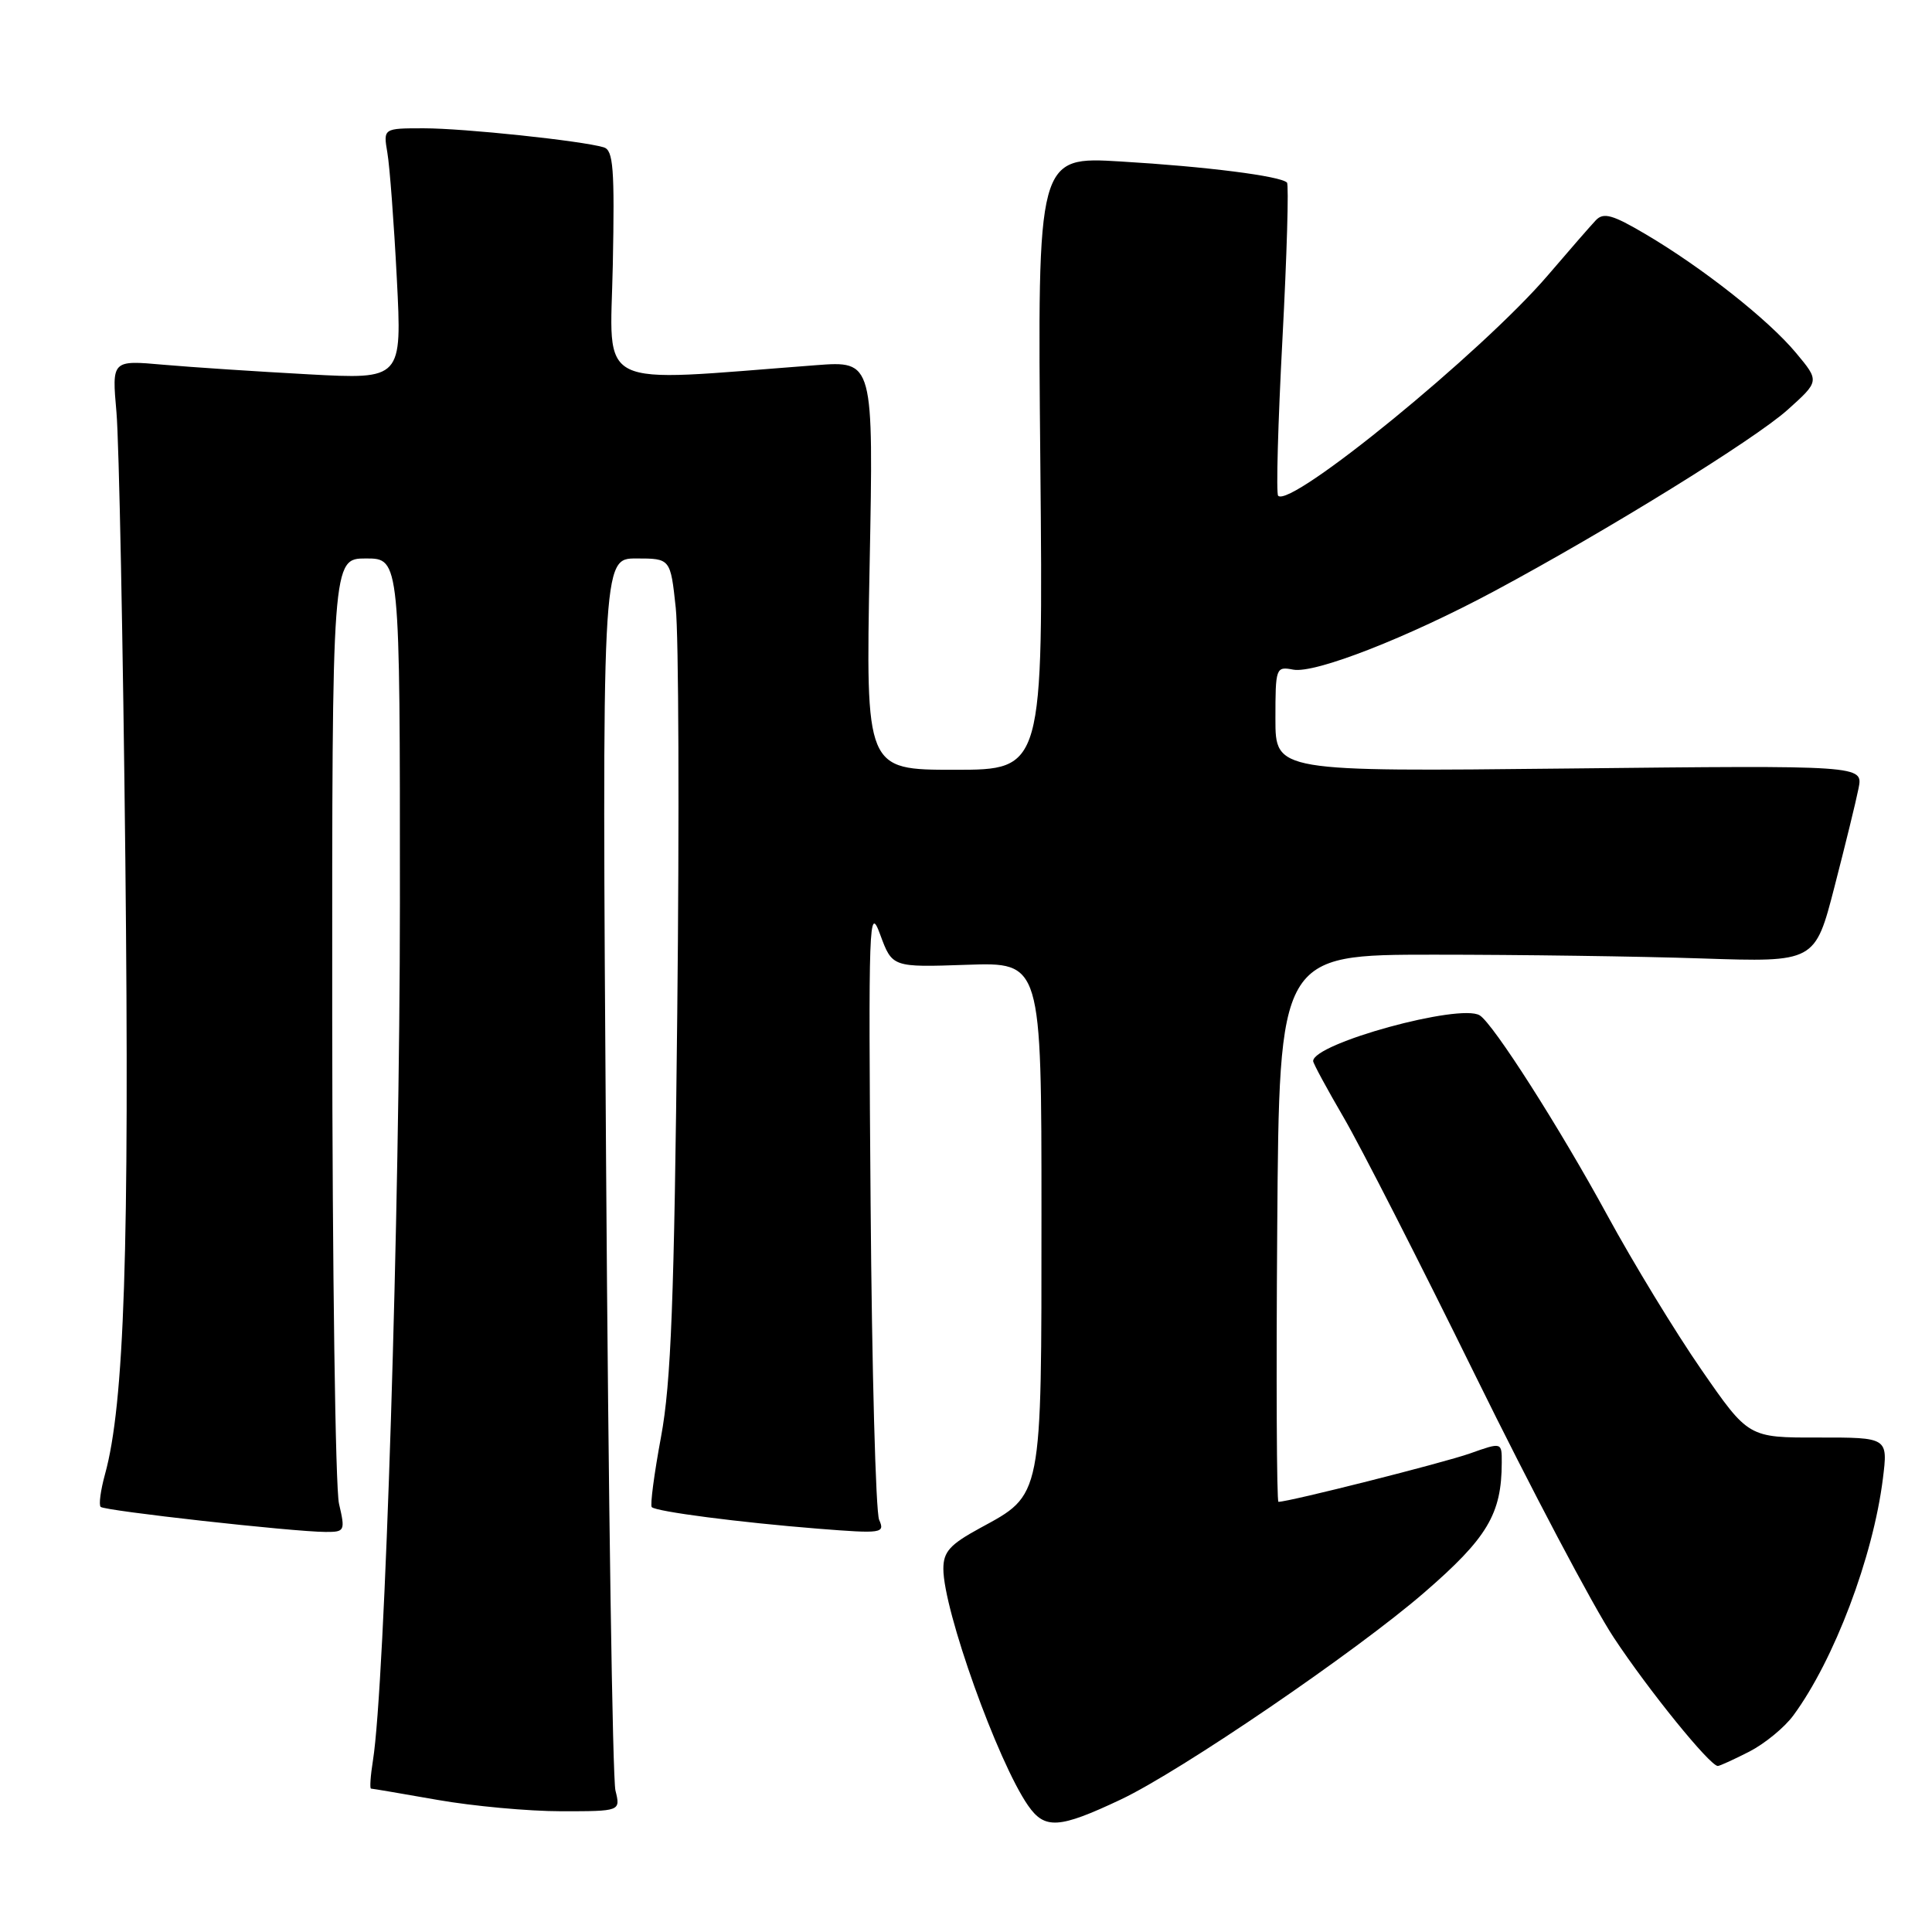 <?xml version="1.0" encoding="UTF-8" standalone="no"?>
<!DOCTYPE svg PUBLIC "-//W3C//DTD SVG 1.1//EN" "http://www.w3.org/Graphics/SVG/1.1/DTD/svg11.dtd" >
<svg xmlns="http://www.w3.org/2000/svg" xmlns:xlink="http://www.w3.org/1999/xlink" version="1.1" viewBox="0 0 256 256">
 <g >
 <path fill="currentColor"
d=" M 148.50 238.45 C 156.43 234.71 179.72 218.82 188.71 211.03 C 197.09 203.78 198.98 200.61 198.99 193.79 C 199.00 191.09 199.00 191.09 194.75 192.60 C 191.23 193.84 170.82 199.00 169.40 199.00 C 169.17 199.00 169.09 182.69 169.24 162.75 C 169.50 126.50 169.50 126.50 190.00 126.50 C 201.28 126.50 217.25 126.72 225.50 127.00 C 240.50 127.50 240.50 127.50 243.08 117.50 C 244.50 112.00 245.94 106.13 246.27 104.45 C 246.87 101.41 246.87 101.41 207.93 101.83 C 169.00 102.25 169.00 102.25 169.00 95.26 C 169.00 88.46 169.06 88.29 171.36 88.73 C 174.24 89.28 186.52 84.48 198.00 78.33 C 212.88 70.35 232.49 58.23 236.87 54.30 C 241.10 50.50 241.10 50.50 237.98 46.76 C 234.33 42.37 225.58 35.47 218.03 31.02 C 213.66 28.44 212.47 28.11 211.45 29.19 C 210.77 29.91 207.90 33.20 205.08 36.50 C 196.39 46.64 171.04 67.37 169.36 65.69 C 169.08 65.41 169.34 56.07 169.93 44.93 C 170.52 33.79 170.79 24.46 170.53 24.19 C 169.65 23.32 159.82 22.07 148.53 21.40 C 137.46 20.73 137.46 20.73 137.85 61.37 C 138.23 102.00 138.23 102.00 126.47 102.00 C 114.71 102.00 114.71 102.00 115.23 74.91 C 115.75 47.81 115.75 47.81 108.12 48.39 C 78.33 50.65 80.86 51.90 81.20 35.11 C 81.45 22.34 81.27 19.90 80.00 19.52 C 77.08 18.65 61.48 17.00 56.16 17.00 C 50.78 17.00 50.78 17.00 51.33 20.25 C 51.64 22.04 52.20 29.52 52.58 36.89 C 53.27 50.27 53.27 50.27 40.89 49.60 C 34.07 49.23 25.42 48.66 21.66 48.33 C 14.82 47.72 14.82 47.72 15.43 54.61 C 15.77 58.40 16.30 85.12 16.61 114.00 C 17.16 165.56 16.48 186.06 13.91 195.36 C 13.33 197.47 13.07 199.41 13.34 199.67 C 13.86 200.19 38.80 202.97 43.14 202.99 C 45.69 203.00 45.76 202.86 44.92 199.25 C 44.44 197.19 44.04 168.16 44.02 134.75 C 44.00 74.00 44.00 74.00 48.50 74.00 C 53.00 74.00 53.00 74.00 52.99 119.75 C 52.98 160.67 51.01 223.30 49.42 233.25 C 49.09 235.31 48.98 237.00 49.16 237.00 C 49.35 237.00 53.33 237.68 58.00 238.50 C 62.67 239.32 70.04 240.00 74.37 240.00 C 82.23 240.00 82.23 240.00 81.55 237.25 C 81.17 235.74 80.61 198.39 80.31 154.25 C 79.76 74.00 79.76 74.00 84.30 74.00 C 88.84 74.00 88.84 74.00 89.54 80.54 C 89.93 84.13 90.02 108.32 89.74 134.29 C 89.34 172.29 88.92 183.23 87.59 190.39 C 86.68 195.28 86.13 199.47 86.36 199.70 C 86.97 200.30 97.98 201.73 108.41 202.56 C 116.88 203.23 117.28 203.17 116.49 201.38 C 116.04 200.35 115.53 181.50 115.36 159.50 C 115.06 121.96 115.14 119.77 116.63 123.84 C 118.23 128.18 118.23 128.18 128.11 127.84 C 138.00 127.50 138.00 127.50 138.00 160.85 C 138.00 198.81 138.17 197.96 129.82 202.50 C 125.86 204.66 125.00 205.62 125.00 207.88 C 125.00 213.34 132.19 233.44 136.23 239.25 C 138.44 242.43 140.33 242.31 148.50 238.45 Z  M 231.79 232.10 C 233.83 231.05 236.46 228.90 237.63 227.30 C 243.04 219.95 248.19 206.32 249.49 195.95 C 250.17 190.47 250.17 190.47 240.93 190.48 C 231.68 190.50 231.68 190.50 225.45 181.50 C 222.02 176.55 216.40 167.32 212.96 161.00 C 206.67 149.45 197.87 135.65 196.07 134.54 C 193.45 132.92 174.00 138.26 174.00 140.60 C 174.00 140.90 175.82 144.26 178.04 148.07 C 180.26 151.87 188.11 167.25 195.48 182.24 C 202.85 197.23 211.11 212.88 213.84 217.00 C 218.44 223.97 226.58 234.00 227.62 234.00 C 227.87 234.00 229.75 233.14 231.79 232.10 Z "/>
</g>
</svg>